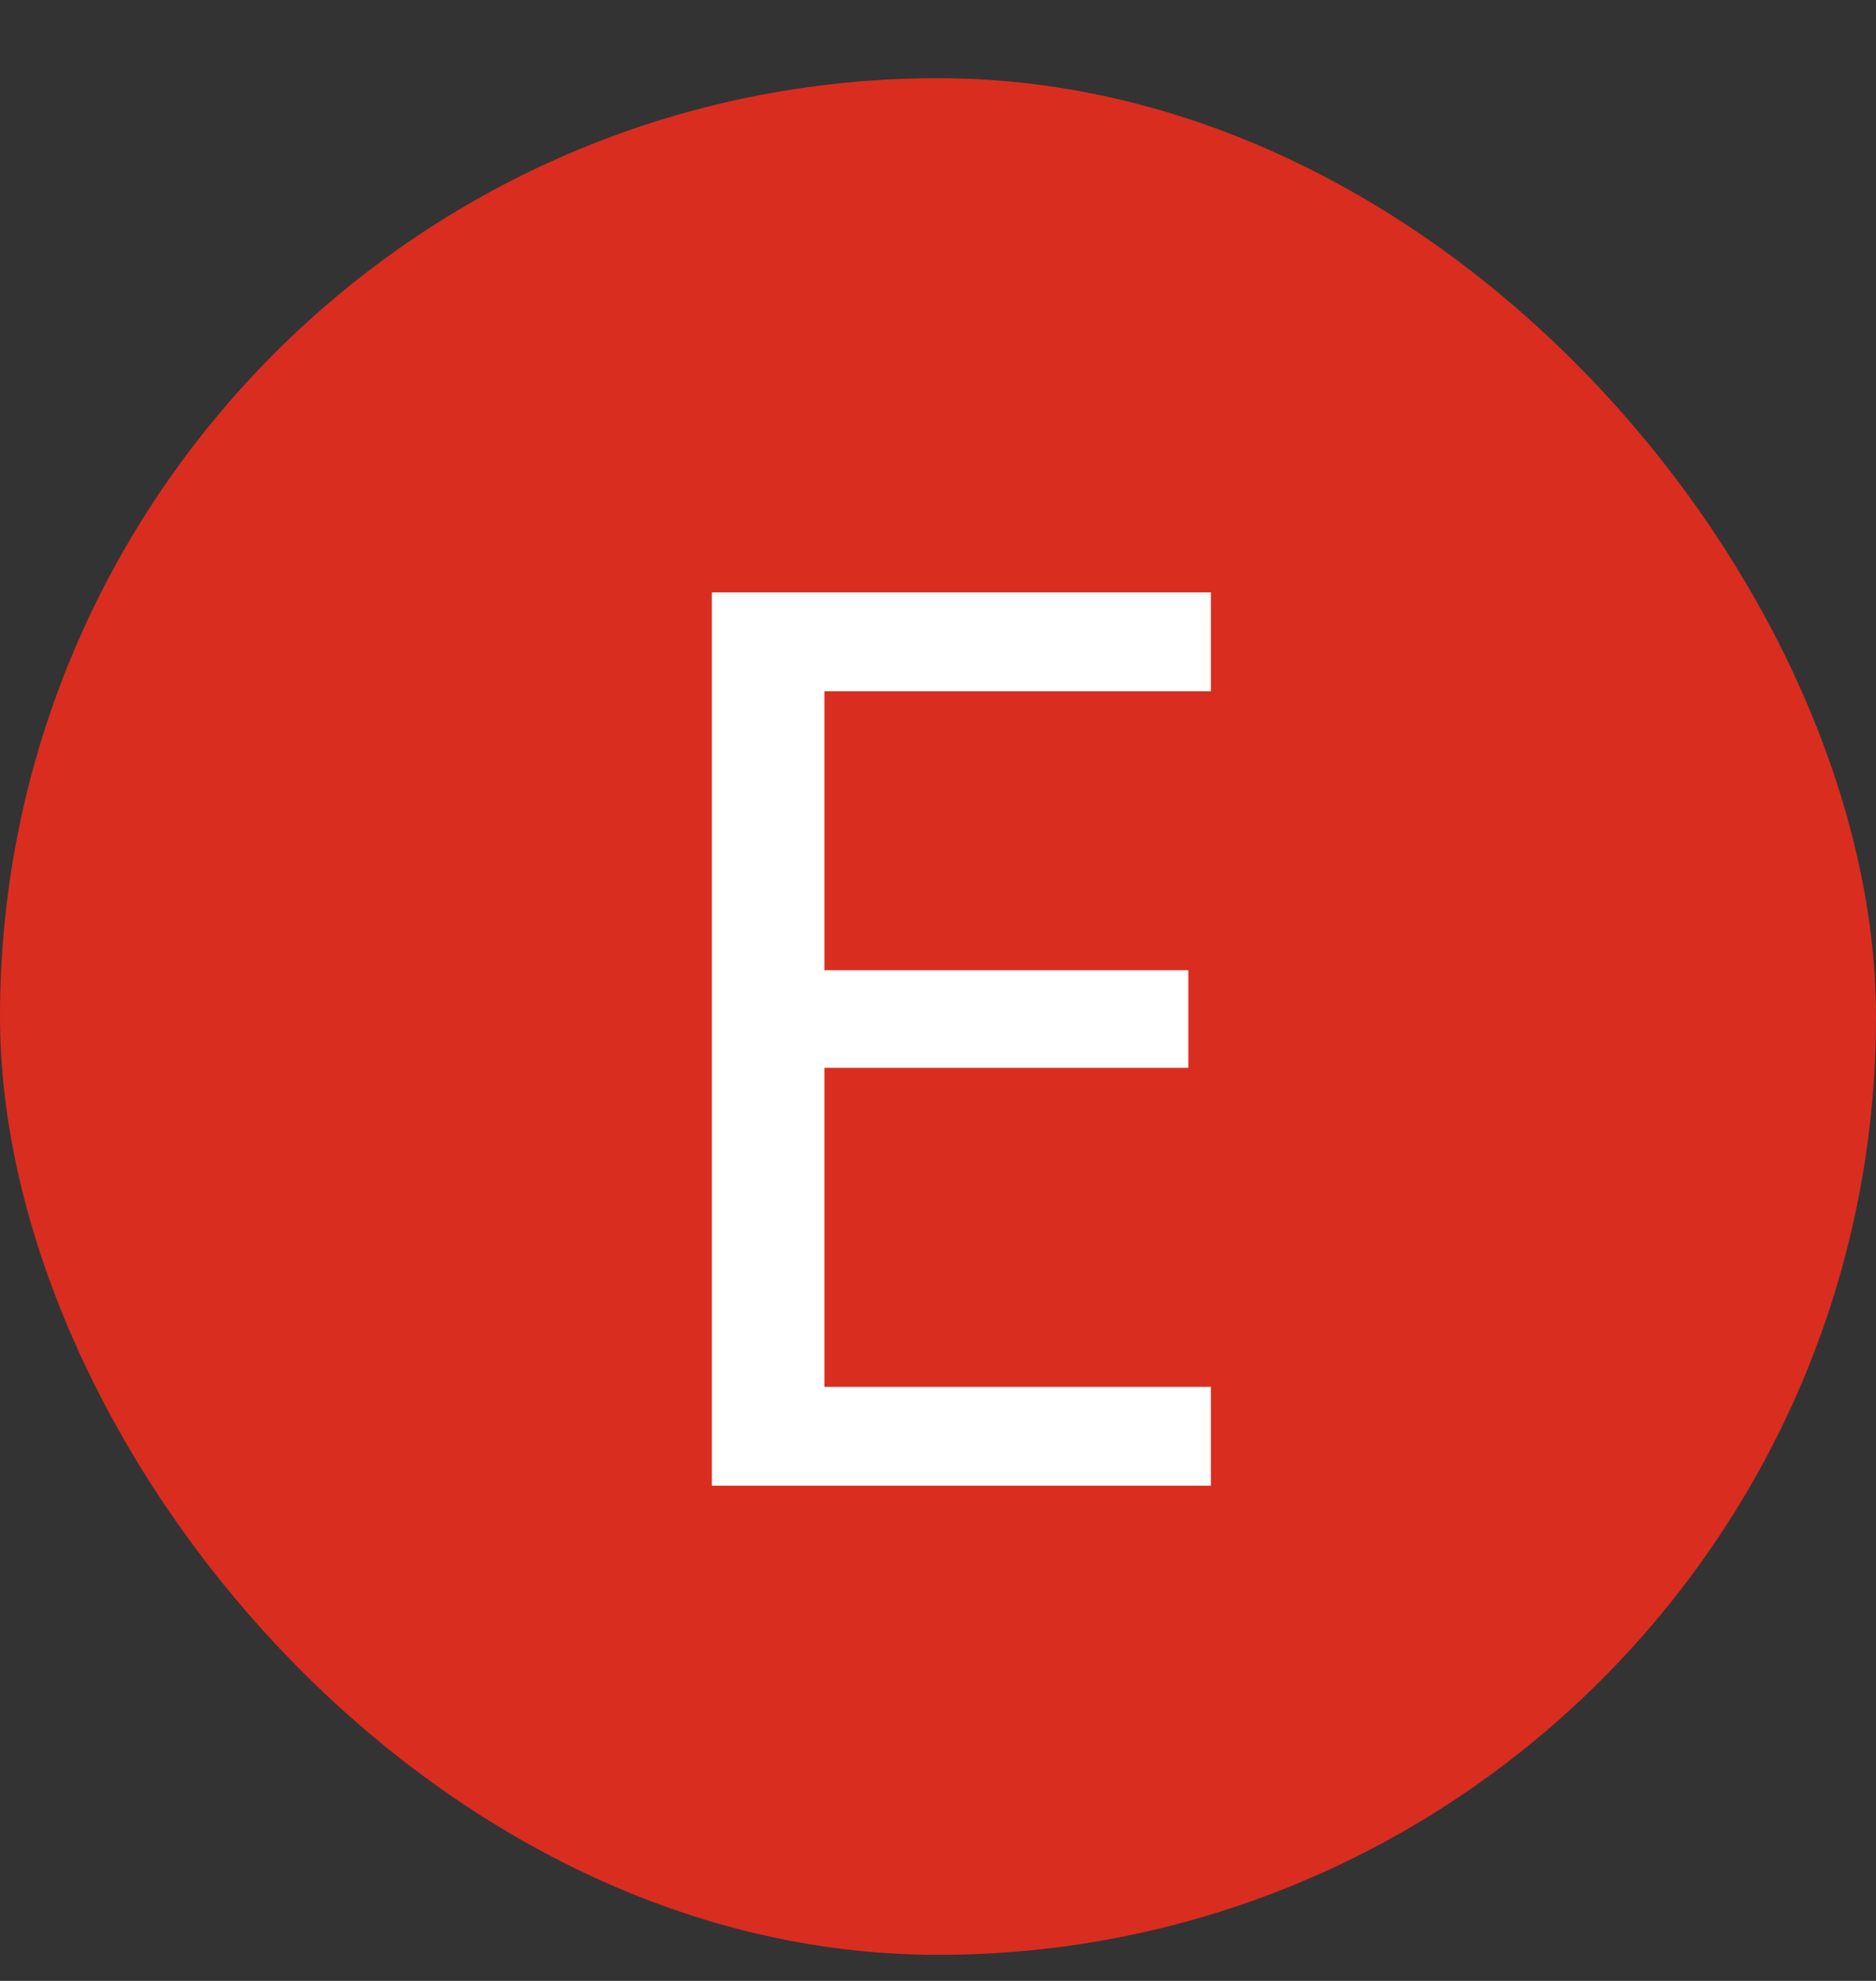 <svg width="18" height="19" viewBox="0 0 18 19" fill="none" xmlns="http://www.w3.org/2000/svg">
<rect x="0" y="0" width="18" height="19" fill="#333333" stroke="none"/>
<rect y="0.75" width="18" height="18" rx="9" fill="#D92D20"/>
<path d="M11.618 14.25H6.83V5.682H11.618V6.63H7.91V9.306H11.402V10.242H7.91V13.302H11.618V14.25Z" fill="white"/>
</svg>
